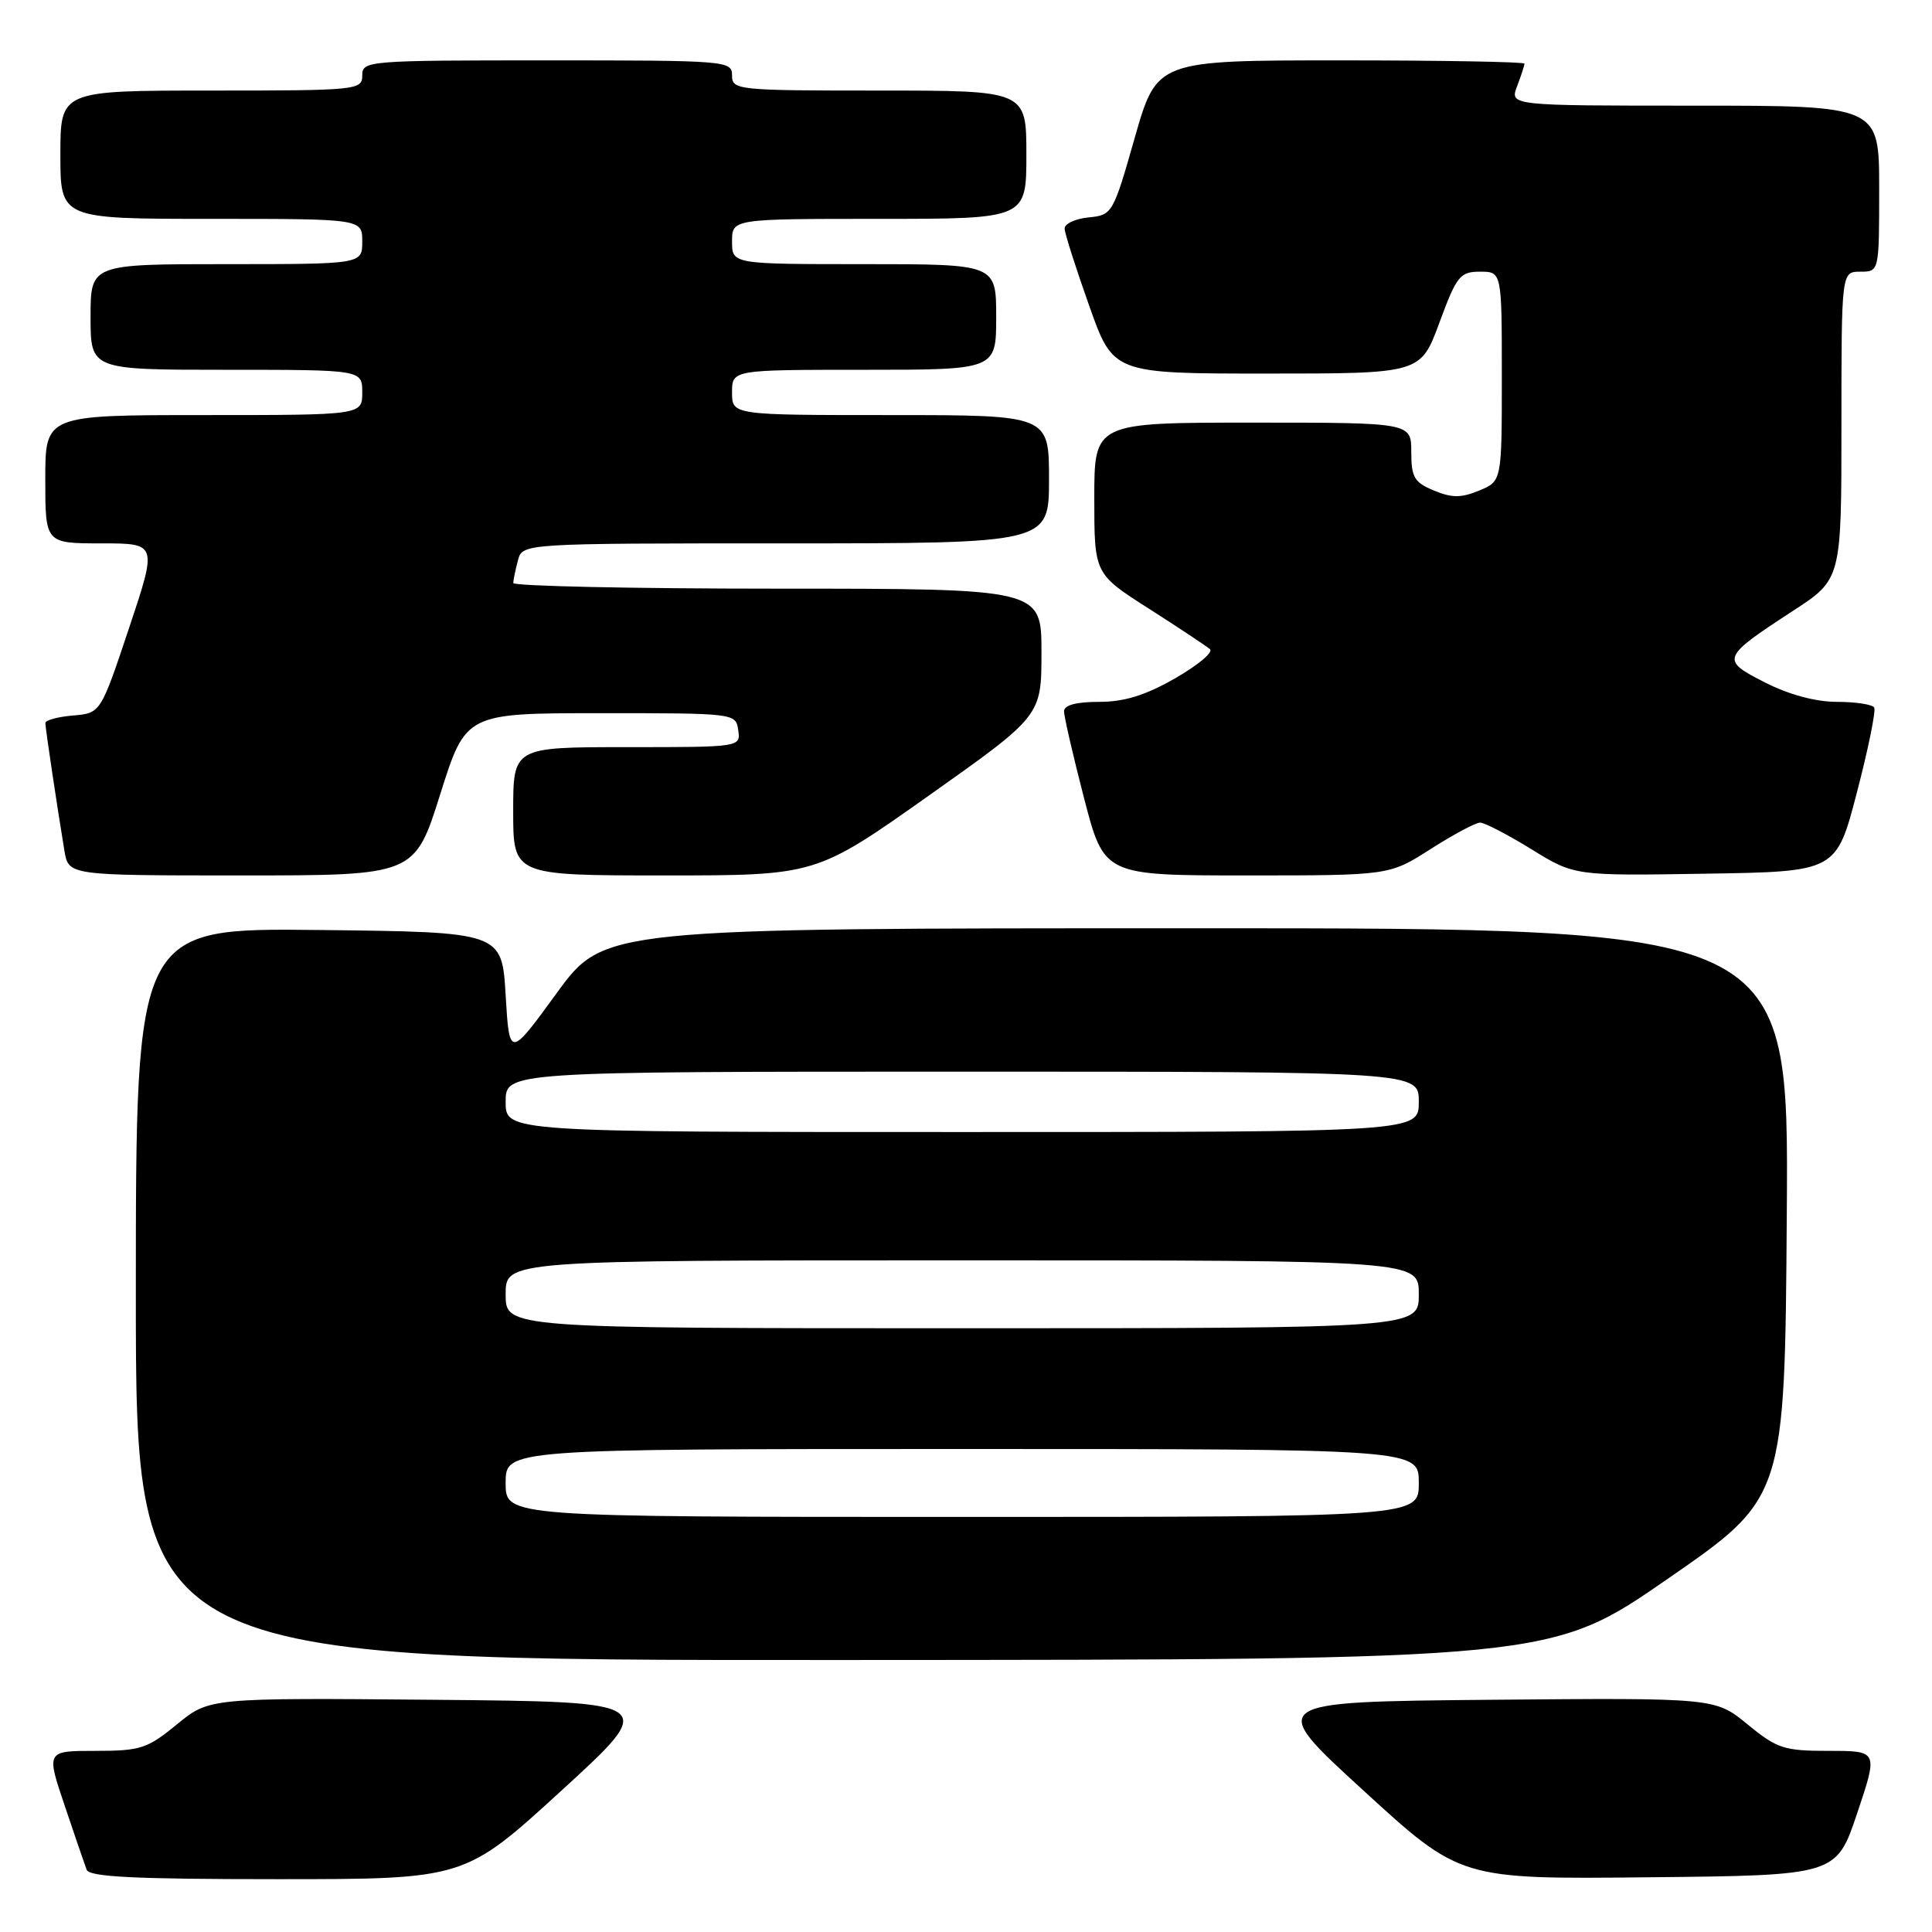 <?xml version="1.0" encoding="UTF-8" standalone="no"?>
<!DOCTYPE svg PUBLIC "-//W3C//DTD SVG 1.1//EN" "http://www.w3.org/Graphics/SVG/1.1/DTD/svg11.dtd" >
<svg xmlns="http://www.w3.org/2000/svg" xmlns:xlink="http://www.w3.org/1999/xlink" version="1.1" viewBox="0 0 256 256">
 <g >
 <path fill="currentColor"
d=" M 74.41 237.25 C 87.25 225.50 87.25 225.50 57.49 225.23 C 27.74 224.97 27.74 224.97 23.45 228.48 C 19.52 231.71 18.62 232.00 12.64 232.00 C 6.12 232.00 6.12 232.00 8.57 239.25 C 9.91 243.24 11.22 247.06 11.48 247.75 C 11.83 248.70 17.81 249.00 36.76 249.00 C 61.57 249.00 61.57 249.00 74.41 237.25 Z  M 246.09 240.25 C 248.86 232.00 248.86 232.00 242.35 232.00 C 236.38 232.00 235.48 231.71 231.55 228.48 C 227.26 224.97 227.26 224.97 197.53 225.23 C 167.81 225.50 167.81 225.50 180.66 237.25 C 193.50 249.01 193.50 249.01 218.41 248.75 C 243.32 248.50 243.32 248.50 246.09 240.25 Z  M 221.00 209.19 C 236.50 198.47 236.50 198.47 236.76 160.73 C 237.02 123.00 237.02 123.00 158.52 123.00 C 80.03 123.00 80.03 123.00 73.76 131.60 C 67.50 140.20 67.50 140.20 67.00 131.85 C 66.50 123.50 66.50 123.50 42.25 123.23 C 18.00 122.96 18.00 122.96 18.00 171.48 C 18.00 220.00 18.00 220.00 111.75 219.96 C 205.50 219.92 205.50 219.92 221.00 209.19 Z  M 58.33 105.25 C 61.72 94.50 61.72 94.50 79.61 94.50 C 97.40 94.50 97.50 94.51 97.82 96.75 C 98.14 99.00 98.13 99.00 83.07 99.00 C 68.00 99.00 68.00 99.00 68.00 107.50 C 68.00 116.00 68.00 116.00 88.06 116.00 C 108.12 116.00 108.12 116.00 123.06 105.43 C 138.00 94.85 138.00 94.85 138.00 86.43 C 138.00 78.00 138.00 78.00 103.00 78.00 C 83.75 78.00 68.01 77.66 68.01 77.25 C 68.02 76.84 68.30 75.49 68.63 74.25 C 69.23 72.00 69.23 72.00 104.12 72.00 C 139.00 72.00 139.00 72.00 139.00 63.50 C 139.00 55.00 139.00 55.00 118.00 55.00 C 97.00 55.00 97.00 55.00 97.00 52.00 C 97.00 49.00 97.00 49.00 114.50 49.00 C 132.00 49.00 132.00 49.00 132.00 42.00 C 132.00 35.00 132.00 35.00 114.50 35.00 C 97.00 35.00 97.00 35.00 97.00 32.00 C 97.00 29.00 97.00 29.00 116.50 29.00 C 136.00 29.00 136.00 29.00 136.00 20.50 C 136.00 12.00 136.00 12.00 116.50 12.00 C 97.67 12.00 97.00 11.93 97.00 10.00 C 97.00 8.05 96.33 8.00 72.50 8.00 C 48.67 8.00 48.00 8.05 48.00 10.00 C 48.00 11.93 47.33 12.00 28.00 12.00 C 8.00 12.00 8.00 12.00 8.00 20.50 C 8.00 29.00 8.00 29.00 28.00 29.00 C 48.00 29.00 48.00 29.00 48.00 32.00 C 48.00 35.00 48.00 35.00 30.00 35.00 C 12.00 35.00 12.00 35.00 12.00 42.00 C 12.00 49.00 12.00 49.00 30.00 49.00 C 48.00 49.00 48.00 49.00 48.00 52.00 C 48.00 55.00 48.00 55.00 27.00 55.00 C 6.00 55.00 6.00 55.00 6.00 63.50 C 6.00 72.00 6.00 72.00 13.43 72.00 C 20.85 72.00 20.85 72.00 17.09 83.25 C 13.33 94.50 13.33 94.50 9.67 94.81 C 7.65 94.98 6.00 95.43 6.01 95.81 C 6.02 96.54 7.62 107.23 8.54 112.75 C 9.09 116.00 9.09 116.00 32.01 116.00 C 54.94 116.00 54.94 116.00 58.33 105.25 Z  M 189.57 112.50 C 192.58 110.58 195.52 109.00 196.12 109.00 C 196.71 109.00 199.77 110.59 202.91 112.52 C 208.62 116.05 208.62 116.05 225.97 115.77 C 243.32 115.50 243.32 115.50 246.05 105.00 C 247.56 99.22 248.59 94.16 248.34 93.75 C 248.09 93.34 245.87 93.00 243.41 93.00 C 240.59 93.00 237.06 92.05 233.89 90.44 C 227.95 87.43 228.06 87.15 237.55 80.96 C 244.00 76.77 244.00 76.77 244.00 56.38 C 244.00 36.00 244.00 36.00 246.50 36.00 C 249.00 36.00 249.00 36.00 249.00 25.00 C 249.00 14.00 249.00 14.00 224.52 14.00 C 200.05 14.00 200.05 14.00 201.02 11.43 C 201.56 10.02 202.00 8.67 202.00 8.43 C 202.00 8.20 191.04 8.00 177.64 8.00 C 153.29 8.00 153.29 8.00 150.36 18.25 C 147.48 28.36 147.39 28.50 144.22 28.81 C 142.45 28.99 141.03 29.66 141.07 30.31 C 141.10 30.97 142.56 35.55 144.32 40.50 C 147.50 49.50 147.50 49.50 167.87 49.50 C 188.24 49.50 188.24 49.50 190.73 42.75 C 193.02 36.55 193.46 36.00 196.11 36.00 C 199.00 36.00 199.00 36.00 199.00 49.88 C 199.00 63.76 199.00 63.76 196.00 65.00 C 193.61 65.99 192.39 65.99 190.00 65.00 C 187.40 63.92 187.00 63.25 187.00 59.88 C 187.00 56.00 187.00 56.00 166.00 56.00 C 145.00 56.00 145.00 56.00 145.00 66.02 C 145.00 76.04 145.00 76.04 152.25 80.66 C 156.24 83.21 159.87 85.62 160.33 86.02 C 160.79 86.43 158.71 88.16 155.71 89.88 C 151.76 92.14 148.98 93.00 145.63 93.00 C 142.60 93.00 141.00 93.43 140.99 94.25 C 140.99 94.94 142.18 100.11 143.64 105.75 C 146.30 116.00 146.30 116.00 165.20 116.00 C 184.10 116.00 184.10 116.00 189.57 112.50 Z  M 67.00 196.50 C 67.00 192.00 67.00 192.00 127.50 192.00 C 188.00 192.00 188.00 192.00 188.00 196.50 C 188.00 201.00 188.00 201.00 127.50 201.00 C 67.00 201.00 67.00 201.00 67.00 196.50 Z  M 67.00 171.50 C 67.00 167.00 67.00 167.00 127.50 167.00 C 188.00 167.00 188.00 167.00 188.00 171.50 C 188.00 176.00 188.00 176.00 127.50 176.00 C 67.00 176.00 67.00 176.00 67.00 171.50 Z  M 67.00 146.00 C 67.00 142.00 67.00 142.00 127.50 142.00 C 188.00 142.00 188.00 142.00 188.00 146.00 C 188.00 150.00 188.00 150.00 127.50 150.00 C 67.00 150.00 67.00 150.00 67.00 146.00 Z "/>
</g>
</svg>